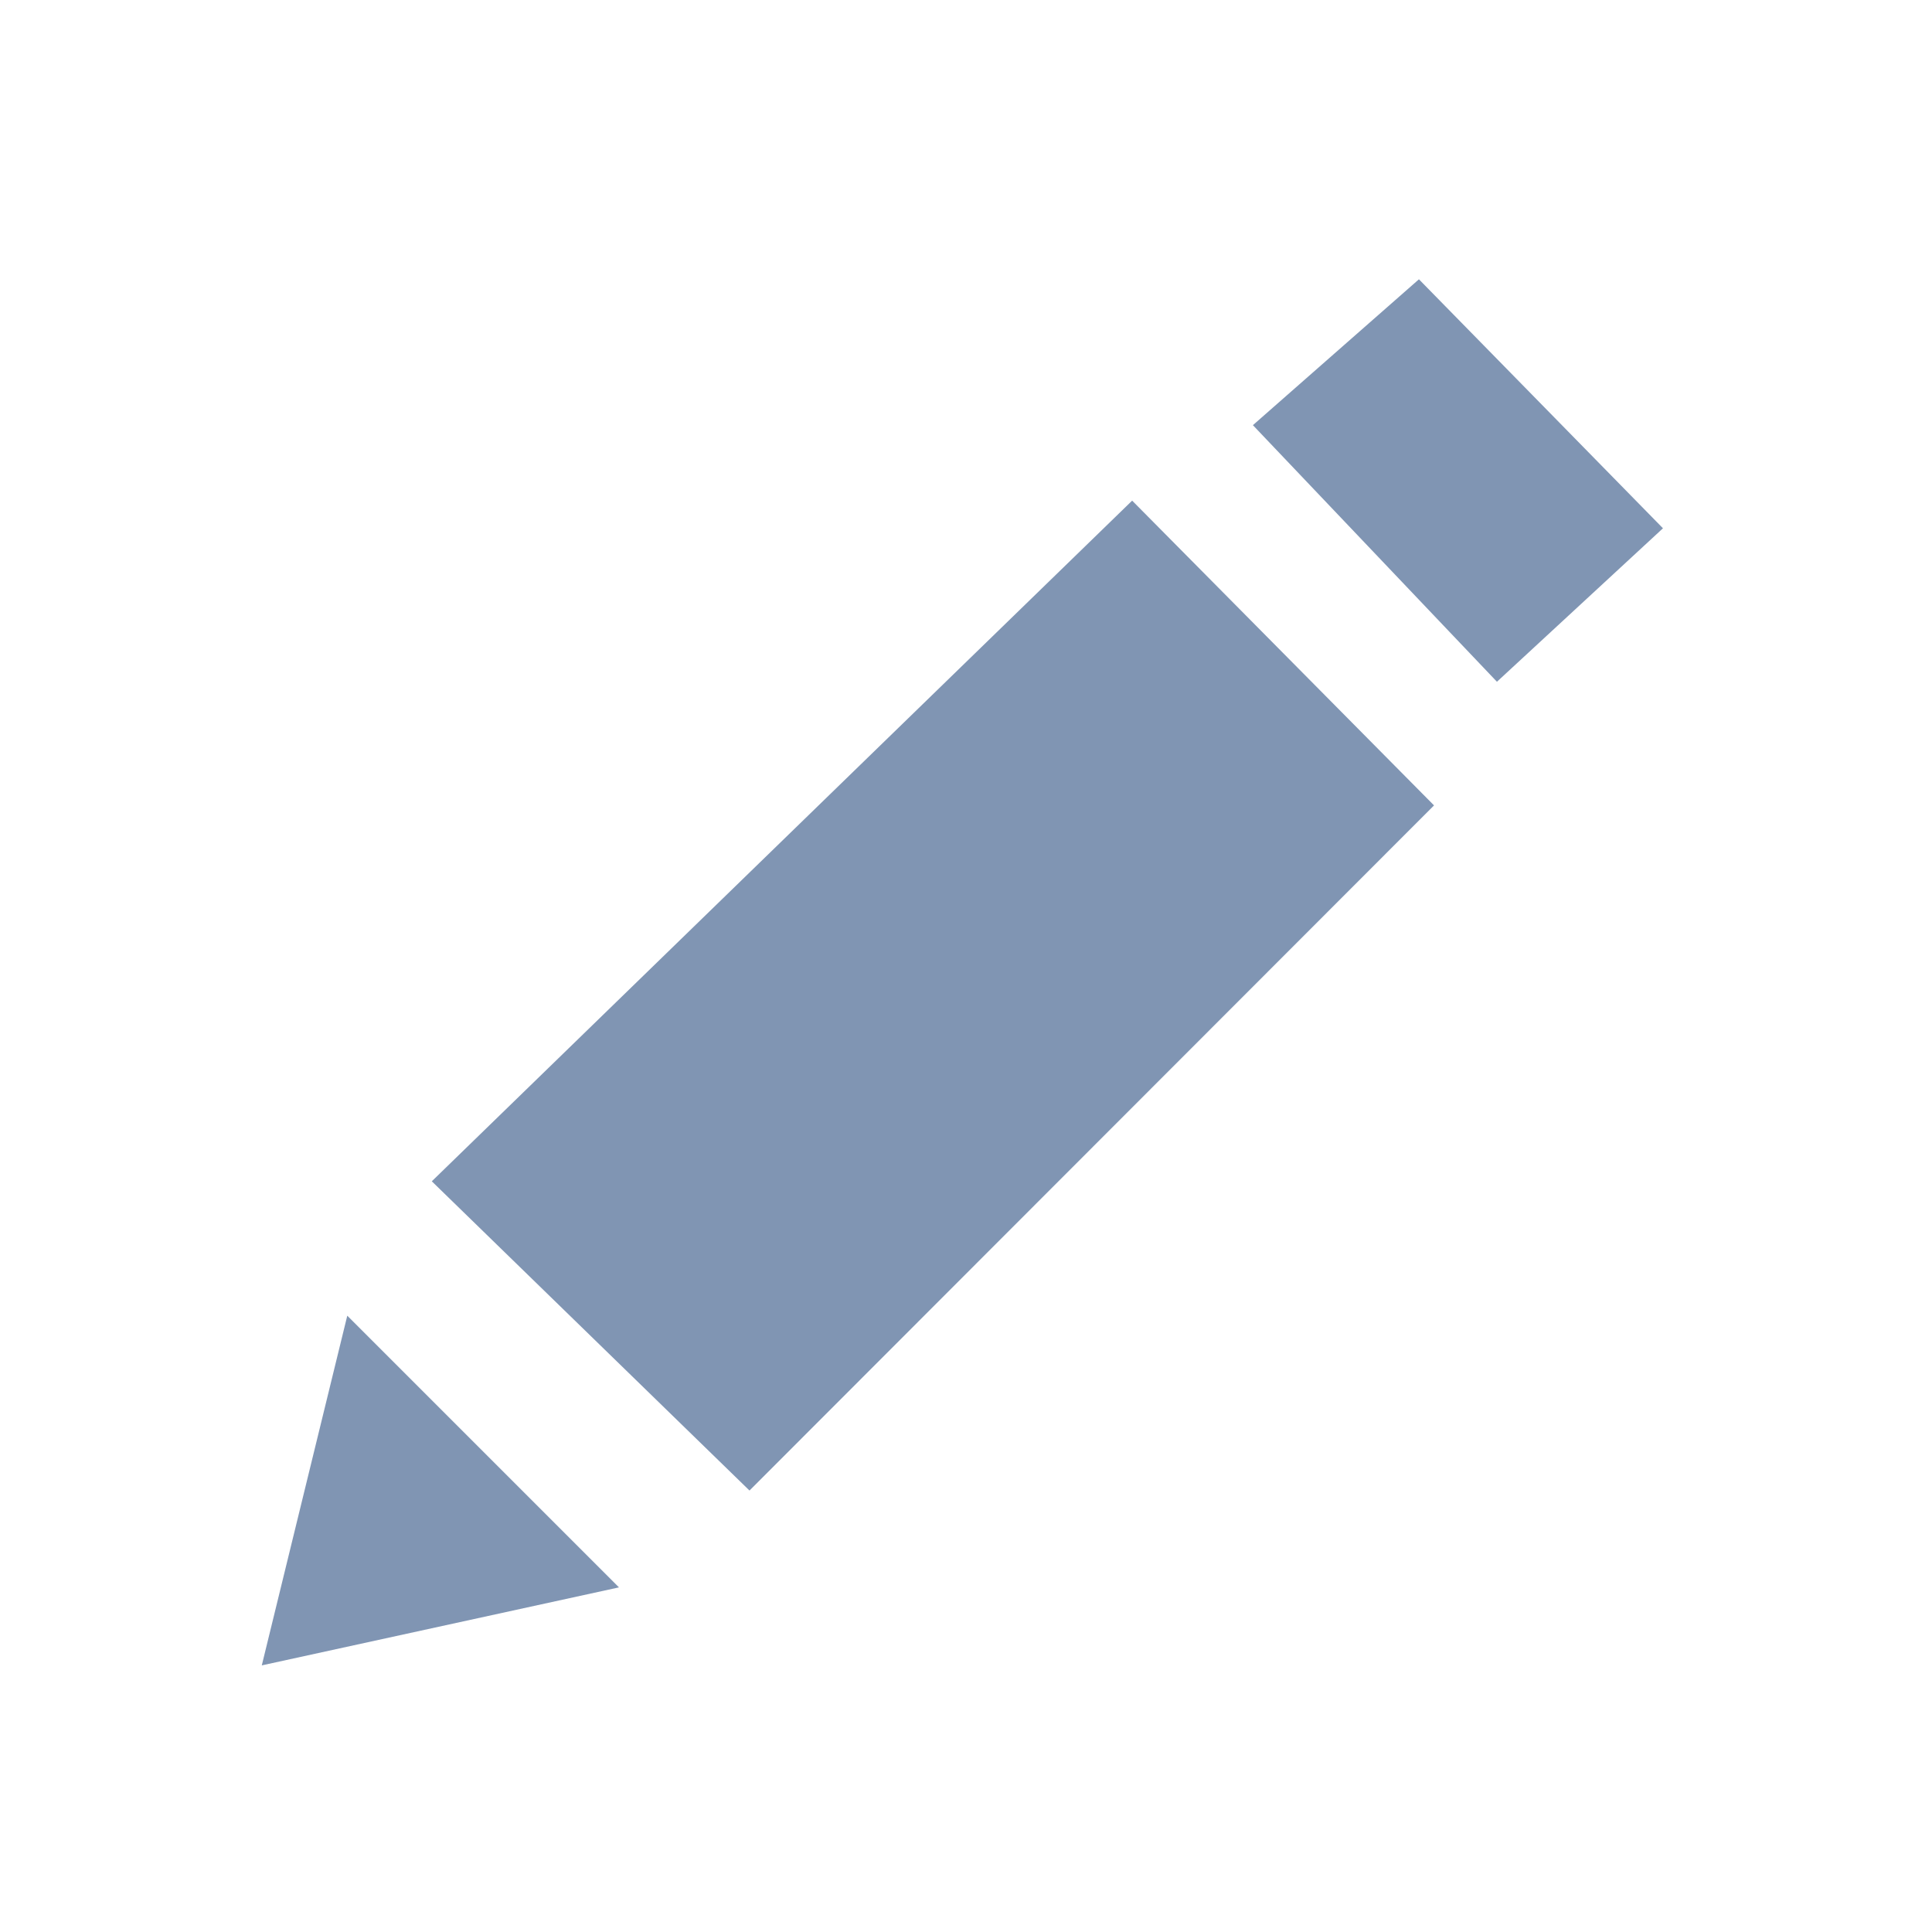 <svg xmlns="http://www.w3.org/2000/svg" width="16" height="16" viewBox="0 0 16 16"><defs><style>.a{fill:#8095b3;}.b{fill:none;}</style></defs><g transform="translate(-2029.024 -118.517)"><path class="a" d="M2038.4,122.663l2.5,2.524-5.669,5.674L2032.6,128.3Z"/><path class="a" d="M2031.9,129.413l2.25,2.25-2.958.646Z"/><path class="a" d="M2039.4,122.038l2.021,2.125,1.375-1.271-2.021-2.062Z"/></g><rect class="b" width="16" height="16"/></svg>